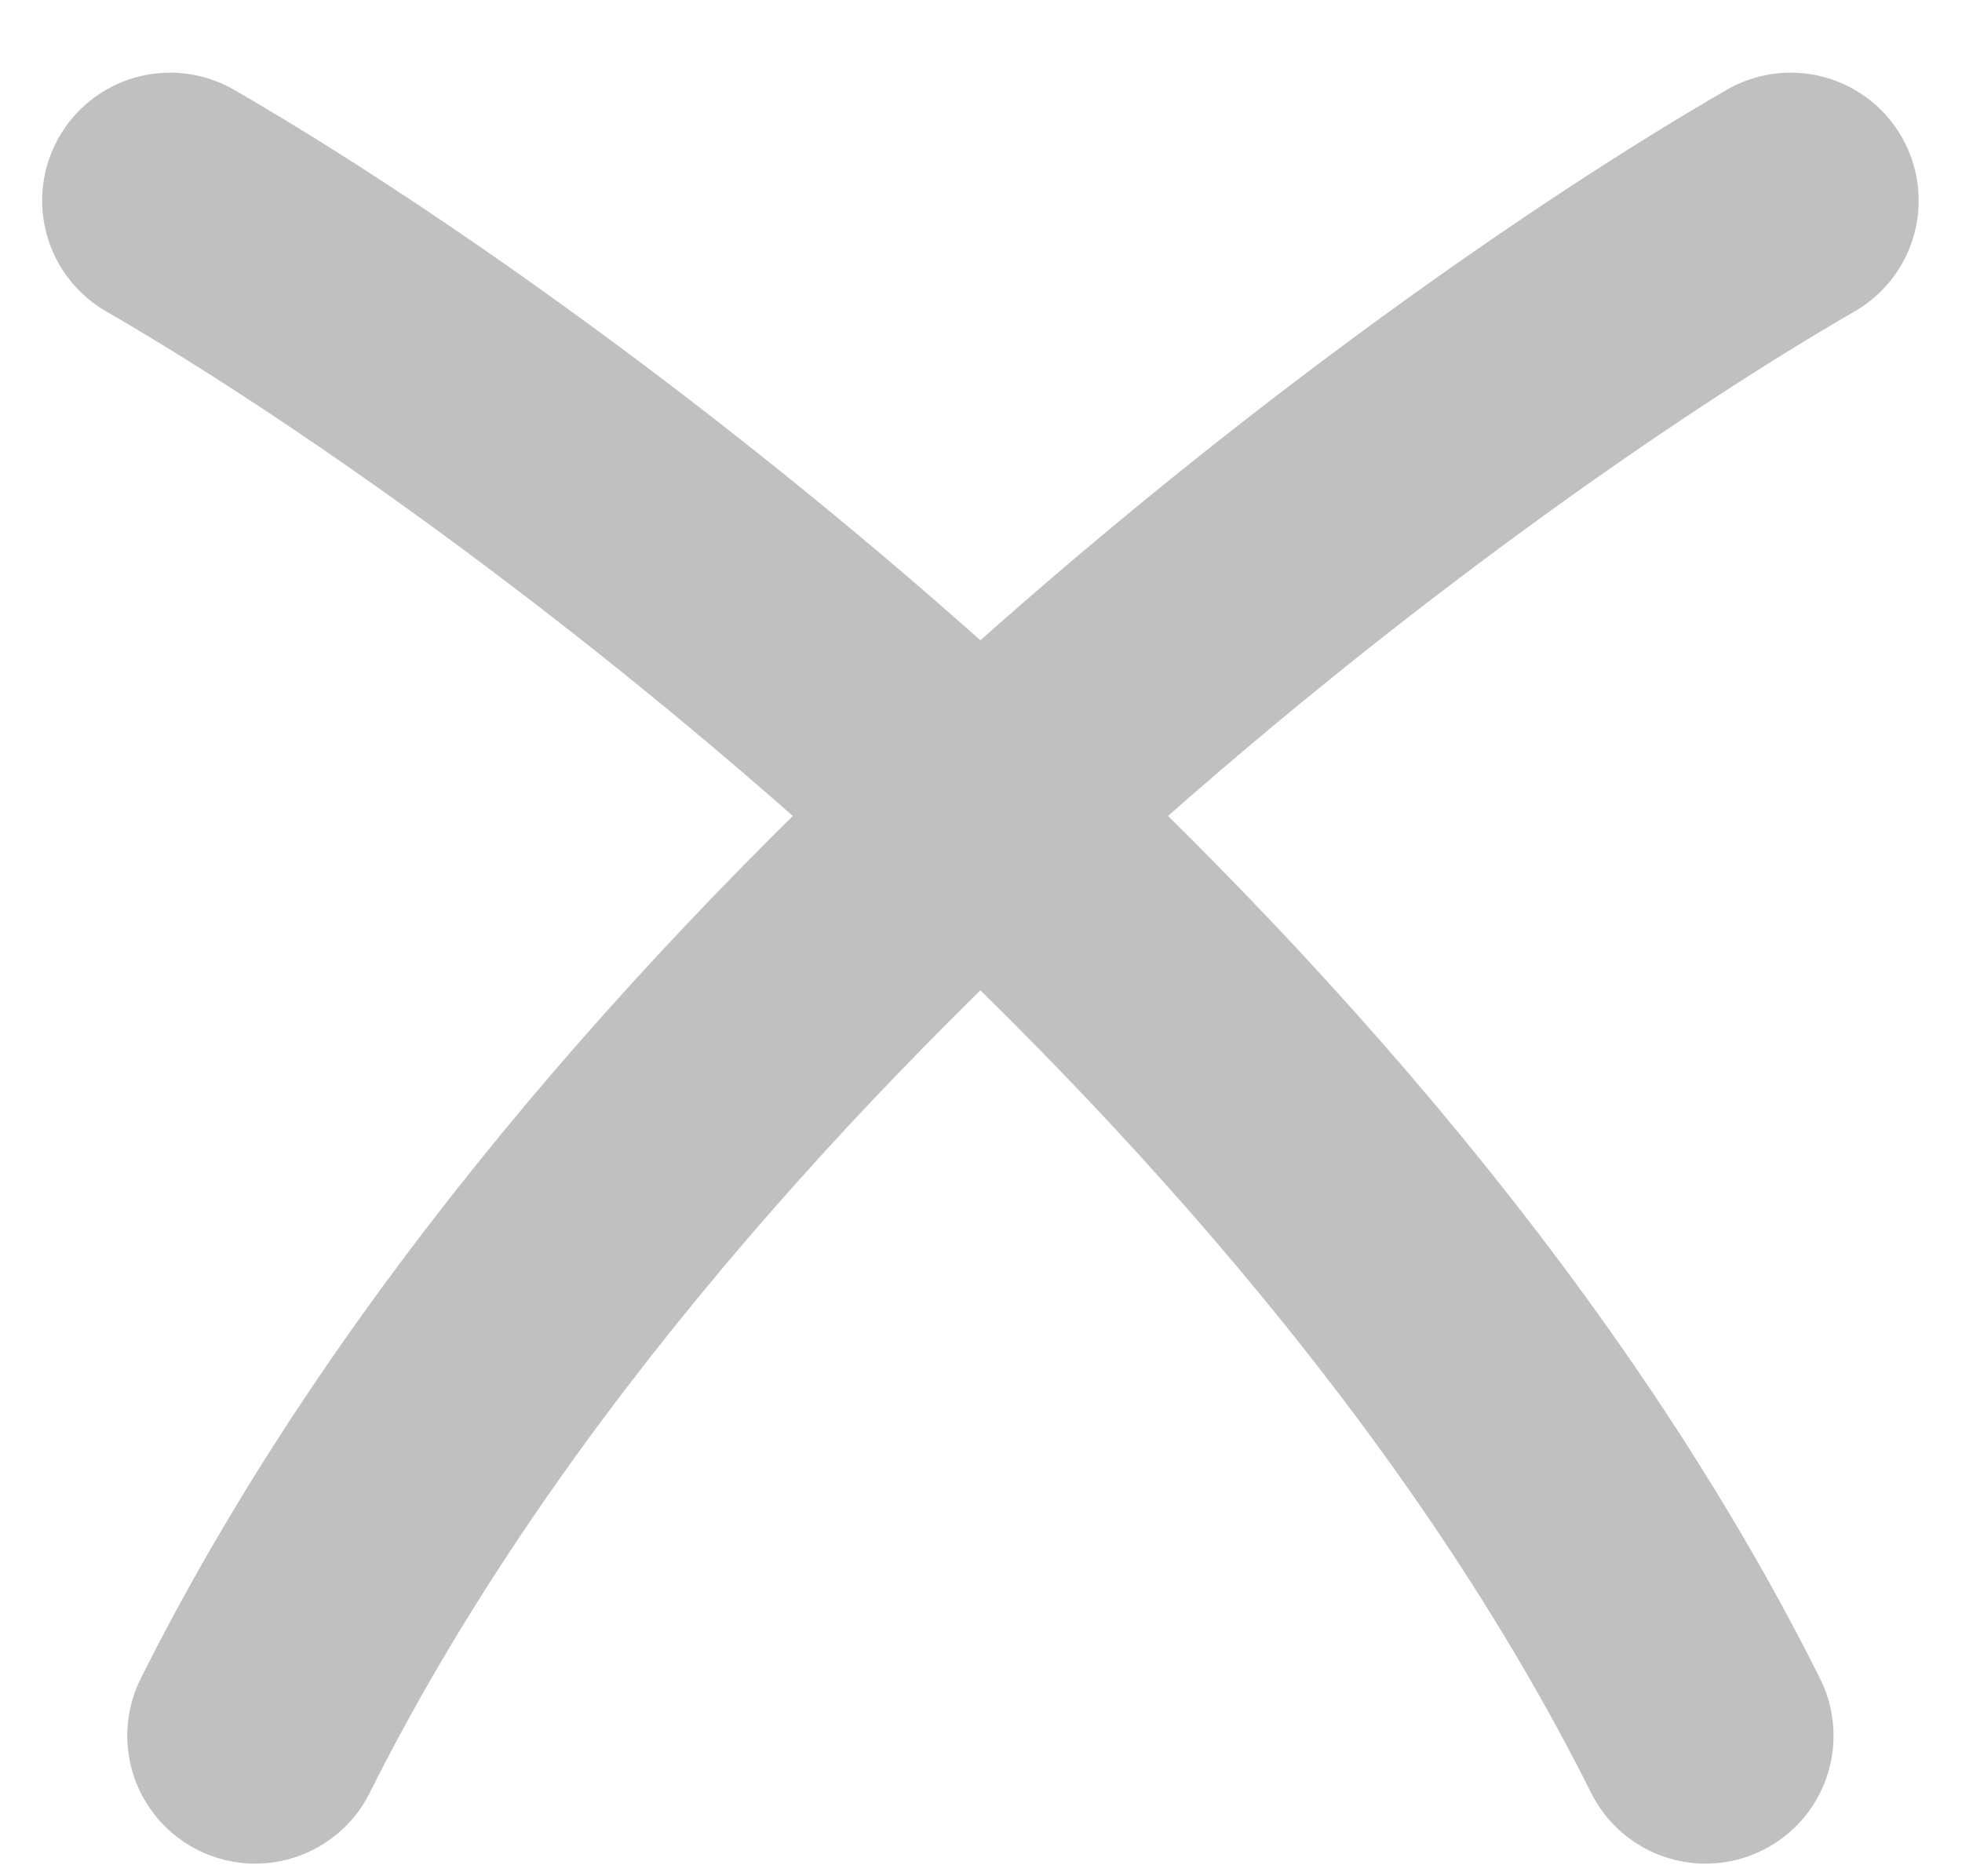 <svg width="23" height="22" viewBox="0 0 23 22" fill="none" xmlns="http://www.w3.org/2000/svg">
<path d="M1.994 2.352C6.21 4.785 15.713 11.791 19.994 20.352" stroke="#C0C0C0" stroke-width="3" stroke-linecap="round"/>
<path d="M20.992 2.352C16.776 4.785 7.274 11.791 2.992 20.352" stroke="#C0C0C0" stroke-width="3" stroke-linecap="round"/>
</svg>

